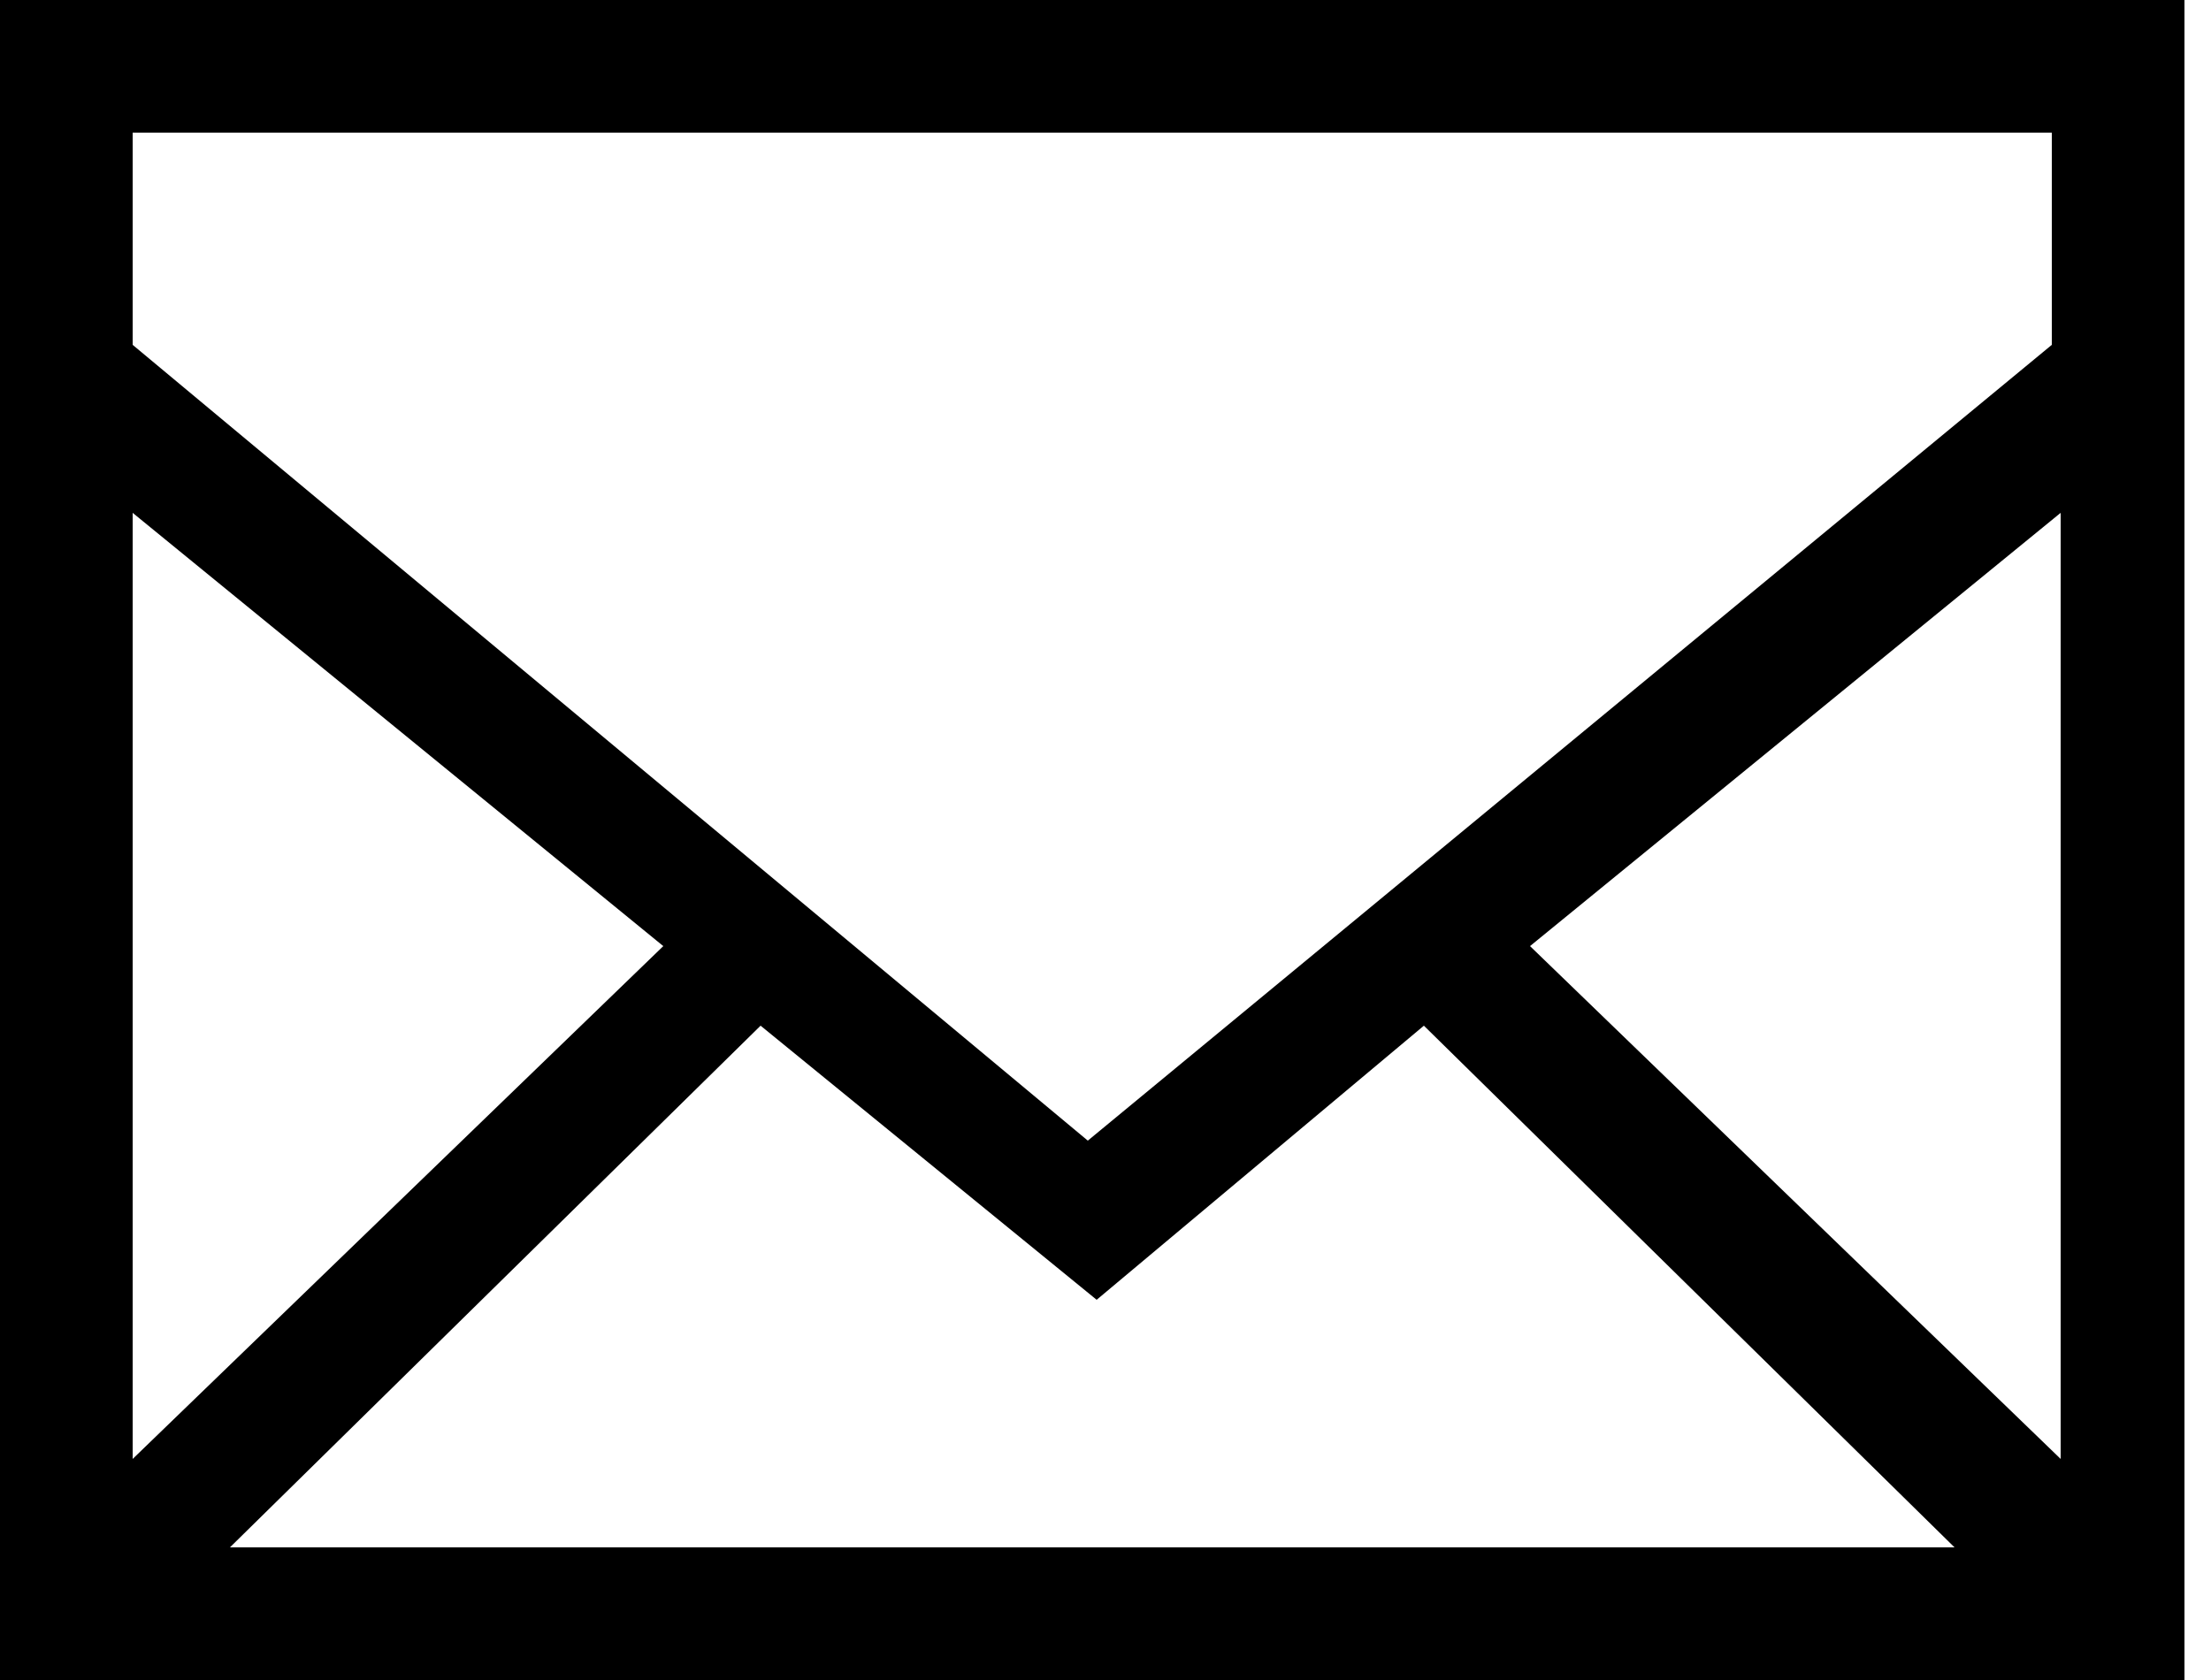 <?xml version="1.0" encoding="utf-8"?>
<!-- Generator: Adobe Illustrator 24.0.0, SVG Export Plug-In . SVG Version: 6.00 Build 0)  -->
<svg version="1.1" id="Layer_1" xmlns="http://www.w3.org/2000/svg" xmlns:xlink="http://www.w3.org/1999/xlink" x="0px" y="0px"
	 viewBox="0 0 25 19" enable-background="new 0 0 25 19" xml:space="preserve">
<path id="email" d="M0,19h24.7V0H0V19z M1.5,3.9V1.5h21.7v2.4l-10.9,9L1.5,3.9z M17.3,10.7l6-4.9v10.7L17.3,10.7z M1.5,5.8l6,4.9
	l-6,5.8V5.8z M16.1,11.6l6,5.9H2.6l6-5.9l3.8,3.1L16.1,11.6z"/>
</svg>
